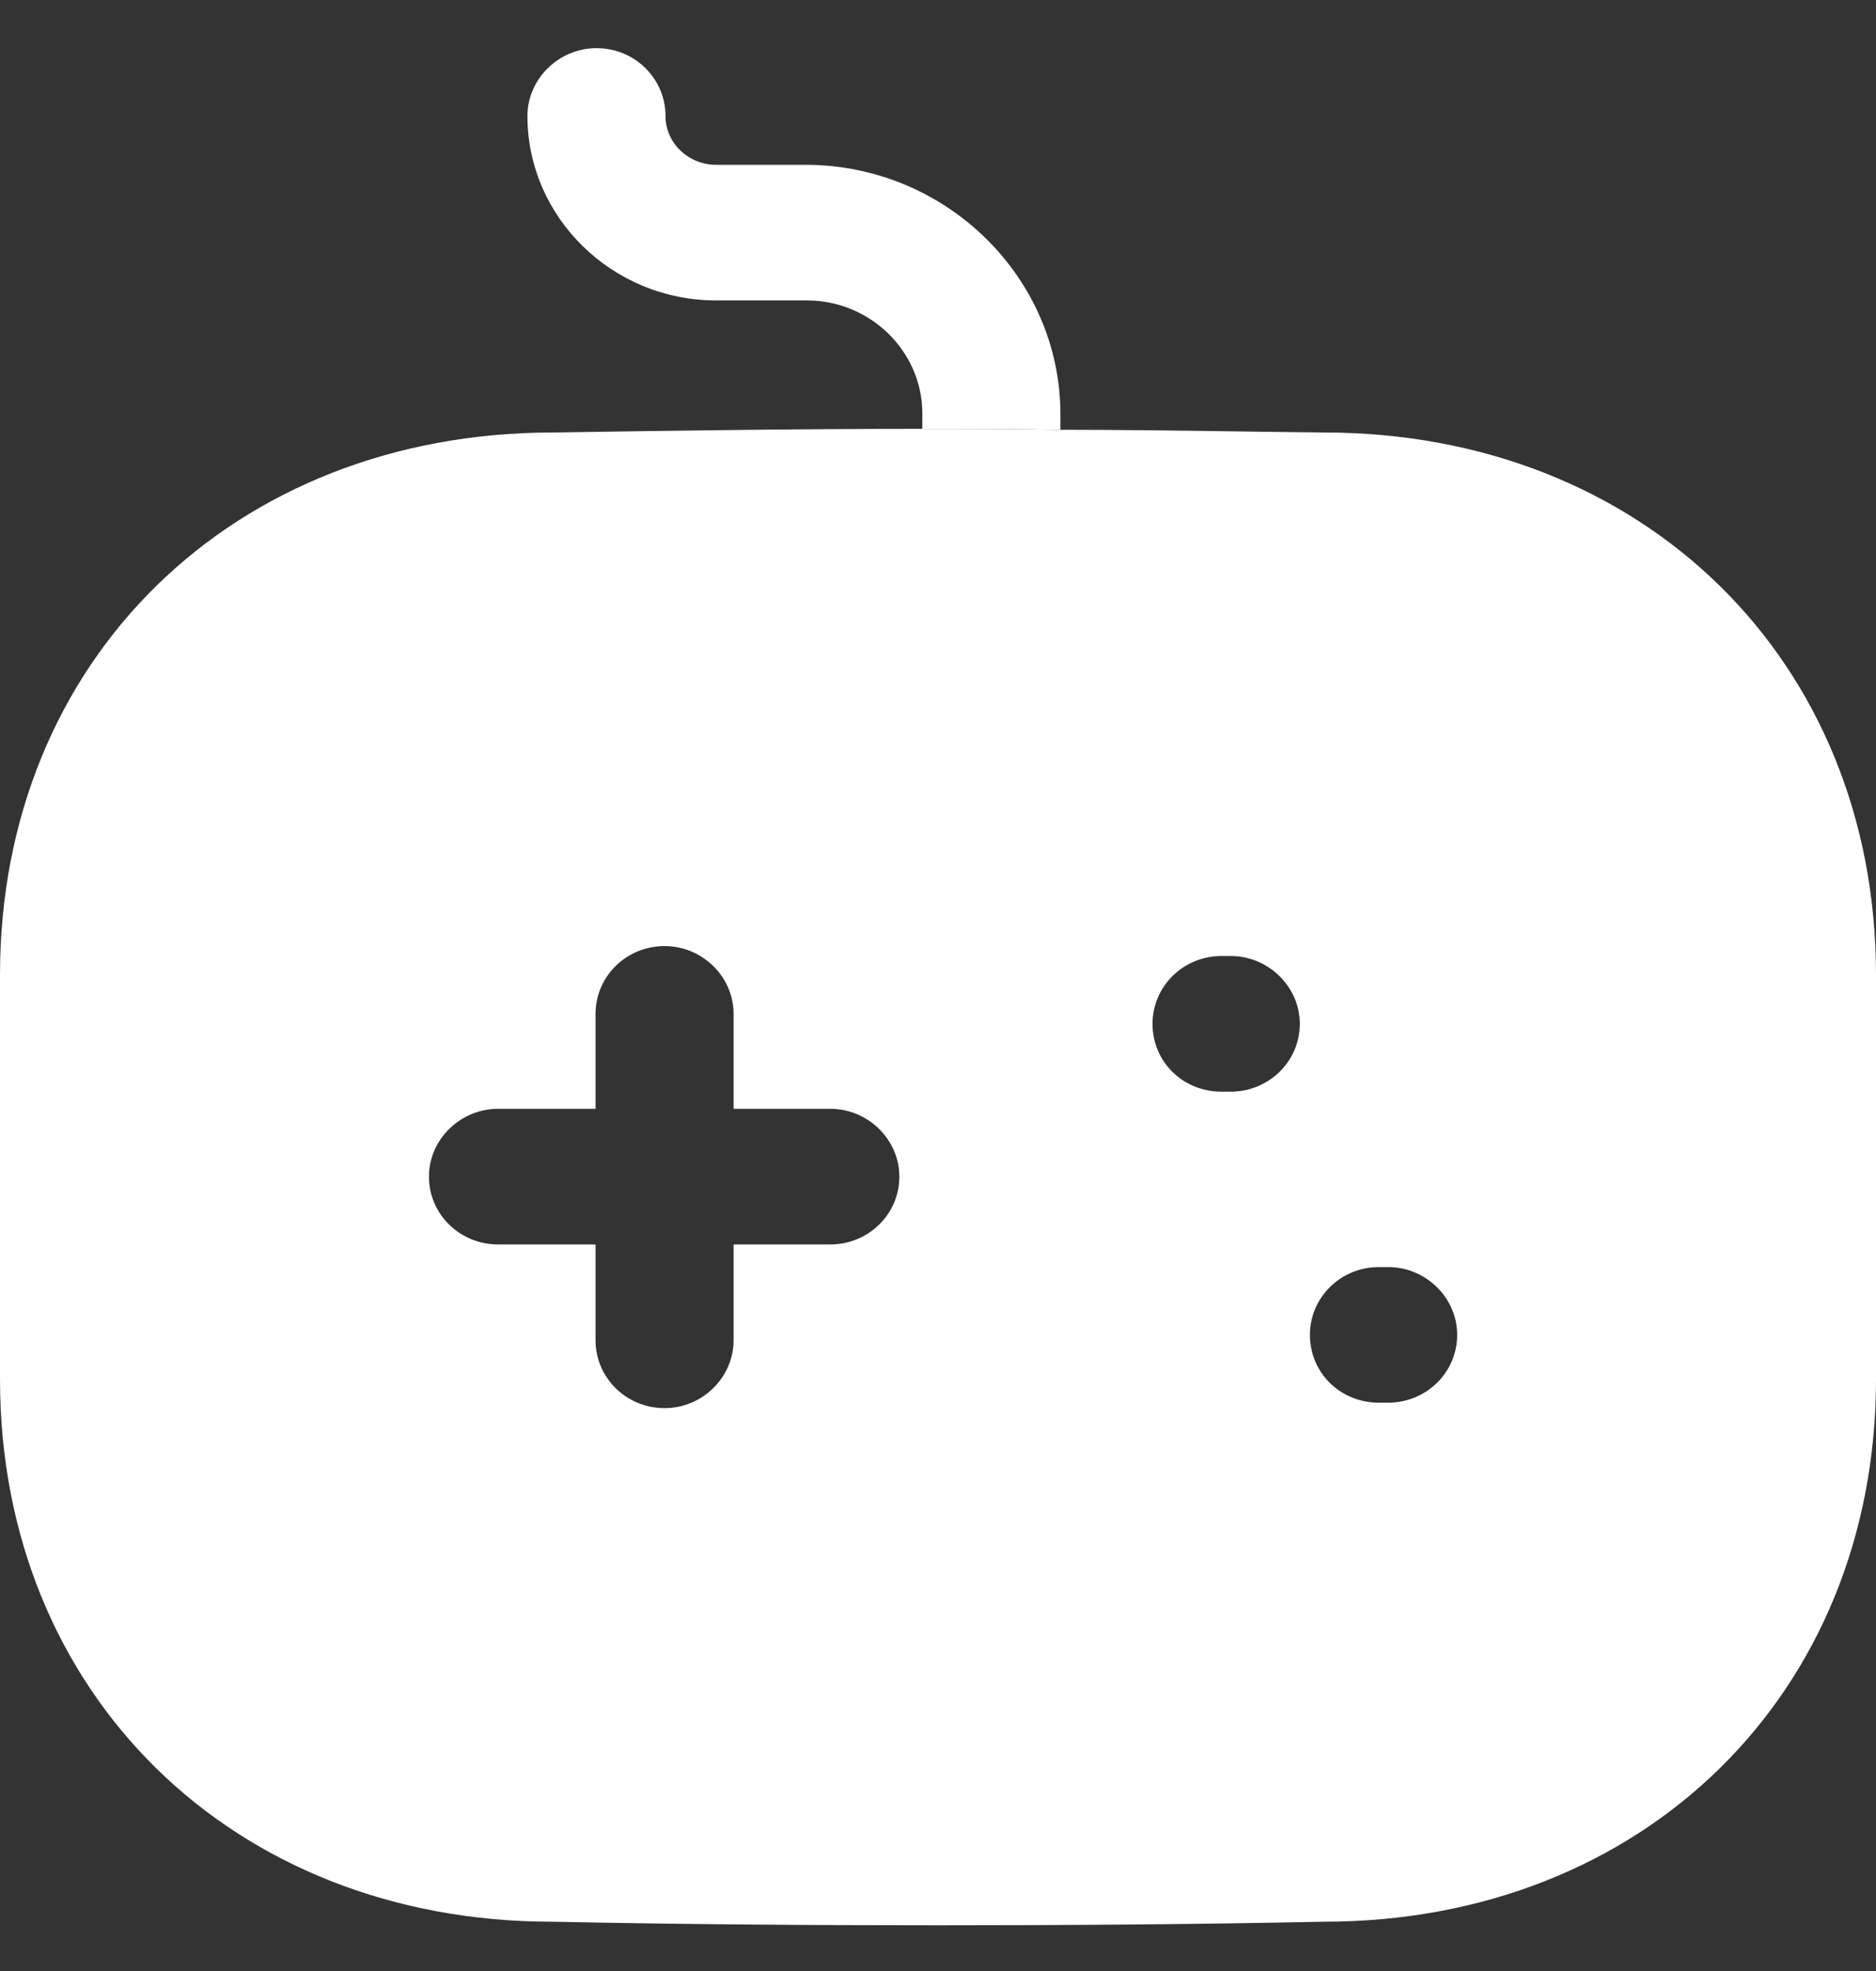 <svg width="20" height="21" viewBox="0 0 20 21" fill="none" xmlns="http://www.w3.org/2000/svg">
<rect x="0" y="0" width="20" height="21" fill="#333333" stroke="none"/>
<path d="M11.305 4.579V4.396C11.295 2.951 10.088 1.766 8.606 1.756H7.635C7.34 1.756 7.095 1.525 7.095 1.236C7.095 0.841 6.771 0.513 6.359 0.513C5.957 0.513 5.623 0.841 5.623 1.236C5.623 2.315 6.526 3.201 7.635 3.201H8.606C9.274 3.201 9.833 3.741 9.833 4.405V4.569C10.324 4.569 10.814 4.569 11.305 4.579Z" fill="white"/>
<path fill-rule="evenodd" clip-rule="evenodd" d="M14.112 4.608C13.795 4.605 13.479 4.6 13.164 4.596C12.543 4.587 11.924 4.579 11.305 4.579C10.814 4.569 10.324 4.569 9.833 4.569C8.498 4.569 7.184 4.588 5.898 4.608C2.483 4.608 0 7.035 0 10.388V14.694C0 18.047 2.483 20.475 5.888 20.475C7.252 20.503 8.636 20.513 10.01 20.513C11.384 20.513 12.748 20.503 14.112 20.475C17.517 20.475 20 18.047 20 14.694V10.388C20 7.035 17.517 4.608 14.112 4.608ZM7.821 13.259H8.852C9.254 13.259 9.588 12.941 9.588 12.536C9.588 12.141 9.254 11.814 8.852 11.814H7.821V10.802C7.821 10.407 7.488 10.08 7.085 10.08C6.673 10.08 6.349 10.407 6.349 10.802V11.814H5.309C4.907 11.814 4.573 12.141 4.573 12.536C4.573 12.941 4.907 13.259 5.309 13.259H6.349V14.28C6.349 14.675 6.673 15.003 7.085 15.003C7.488 15.003 7.821 14.675 7.821 14.28V13.259ZM13.121 11.631H13.023C12.61 11.631 12.287 11.313 12.287 10.908C12.287 10.513 12.61 10.186 13.023 10.186H13.121C13.523 10.186 13.857 10.513 13.857 10.908C13.857 11.313 13.523 11.631 13.121 11.631ZM14.799 14.945H14.701C14.289 14.945 13.965 14.627 13.965 14.222C13.965 13.827 14.289 13.5 14.701 13.5H14.799C15.201 13.5 15.535 13.827 15.535 14.222C15.535 14.627 15.201 14.945 14.799 14.945Z" fill="white"/>
</svg>
